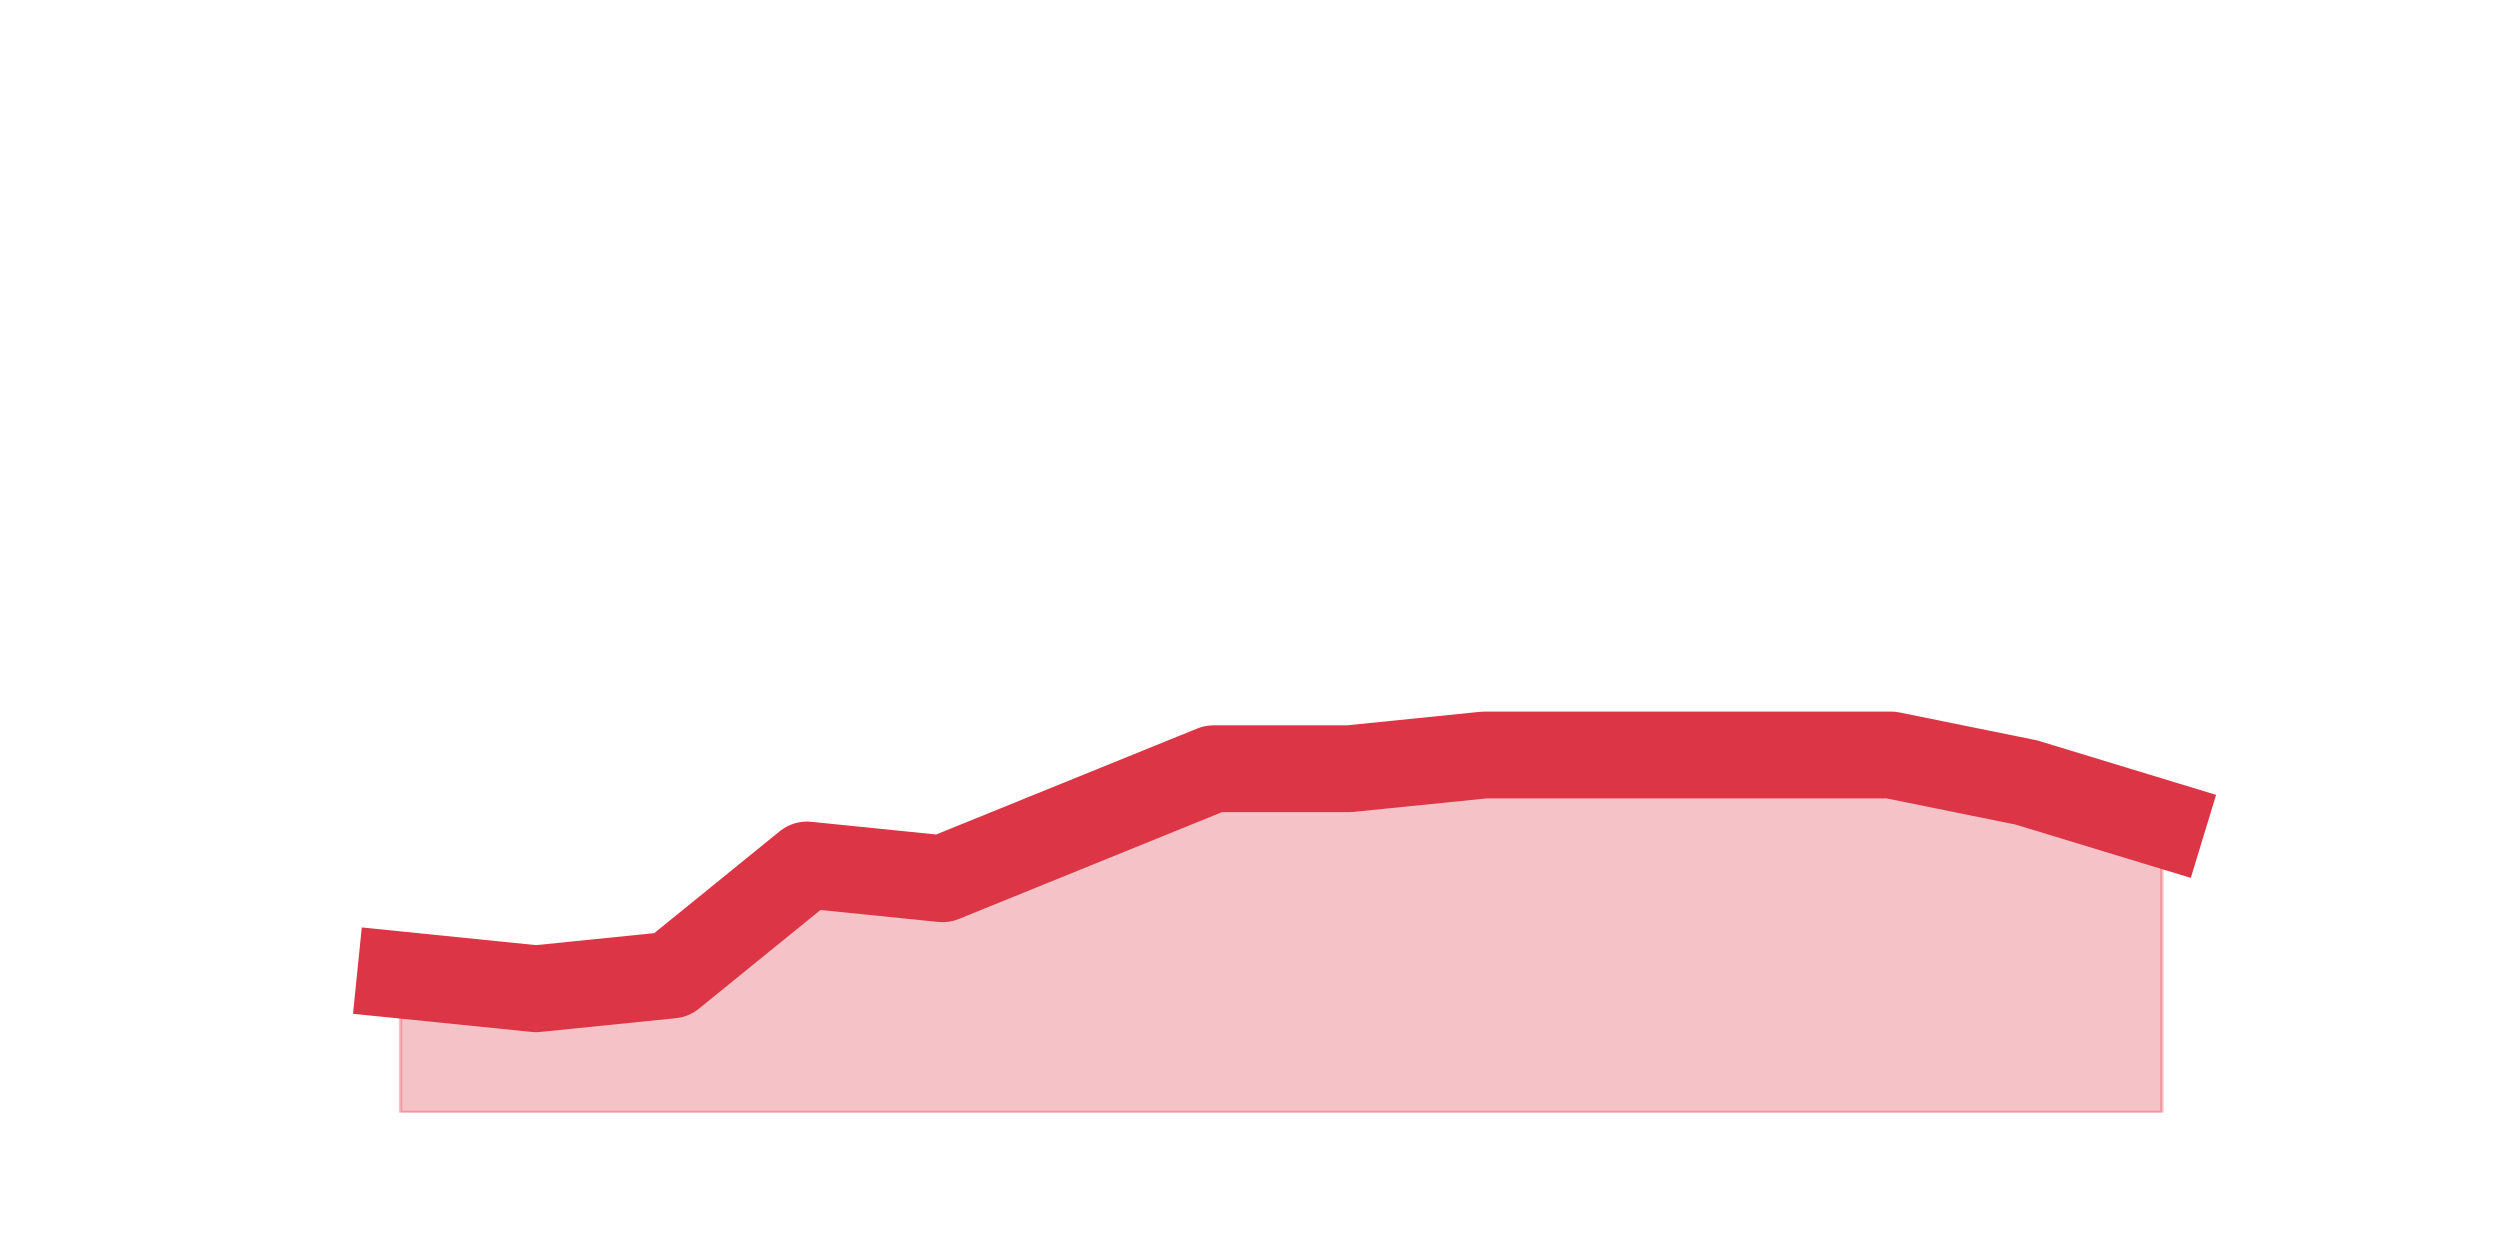<?xml version="1.0" encoding="utf-8" standalone="no"?>
<!DOCTYPE svg PUBLIC "-//W3C//DTD SVG 1.1//EN"
  "http://www.w3.org/Graphics/SVG/1.1/DTD/svg11.dtd">
<svg height="360pt" version="1.1" viewBox="0 0 720 360" width="720pt" xmlns="http://www.w3.org/2000/svg" xmlns:xlink="http://www.w3.org/1999/xlink">
 <defs>
  <style type="text/css">*{stroke-linecap:butt;stroke-linejoin:round;}</style>
 </defs>
 <g id="figure_1">
  <g id="patch_1">
   <path d="M 0 360 
L 720 360 
L 720 0 
L 0 0 
z
" style="fill:none;"/>
  </g>
  <g id="axes_1">
   <g id="matplotlib.axis_1"/>
   <g id="matplotlib.axis_2"/>
   <g id="PolyCollection_1">
    <defs>
     <path d="M 115.364 -79.2 
L 115.364 -39.6 
L 154.385 -39.6 
L 193.406 -39.6 
L 232.427 -39.6 
L 271.448 -39.6 
L 310.469 -39.6 
L 349.49 -39.6 
L 388.51 -39.6 
L 427.531 -39.6 
L 466.552 -39.6 
L 505.573 -39.6 
L 544.594 -39.6 
L 583.615 -39.6 
L 622.636 -39.6 
L 622.636 -122.76 
L 622.636 -122.76 
L 583.615 -134.64 
L 544.594 -142.56 
L 505.573 -142.56 
L 466.552 -142.56 
L 427.531 -142.56 
L 388.51 -138.6 
L 349.49 -138.6 
L 310.469 -122.76 
L 271.448 -106.92 
L 232.427 -110.88 
L 193.406 -79.2 
L 154.385 -75.24 
L 115.364 -79.2 
z
" id="m608e3d0009" style="stroke:#dc3545;stroke-opacity:0.3;"/>
    </defs>
    <g clip-path="url(#p1d89b84383)">
     <use style="fill:#dc3545;fill-opacity:0.3;stroke:#dc3545;stroke-opacity:0.3;" x="0" xlink:href="#m608e3d0009" y="360"/>
    </g>
   </g>
   <g id="line2d_1">
    <path clip-path="url(#p1d89b84383)" d="M 115.364 280.8 
L 154.385 284.76 
L 193.406 280.8 
L 232.427 249.12 
L 271.448 253.08 
L 310.469 237.24 
L 349.49 221.4 
L 388.51 221.4 
L 427.531 217.44 
L 466.552 217.44 
L 505.573 217.44 
L 544.594 217.44 
L 583.615 225.36 
L 622.636 237.24 
" style="fill:none;stroke:#dc3545;stroke-linecap:square;stroke-width:25;"/>
   </g>
  </g>
 </g>
 <defs>
  <clipPath id="p1d89b84383">
   <rect height="277.2" width="558" x="90" y="43.2"/>
  </clipPath>
 </defs>
</svg>
